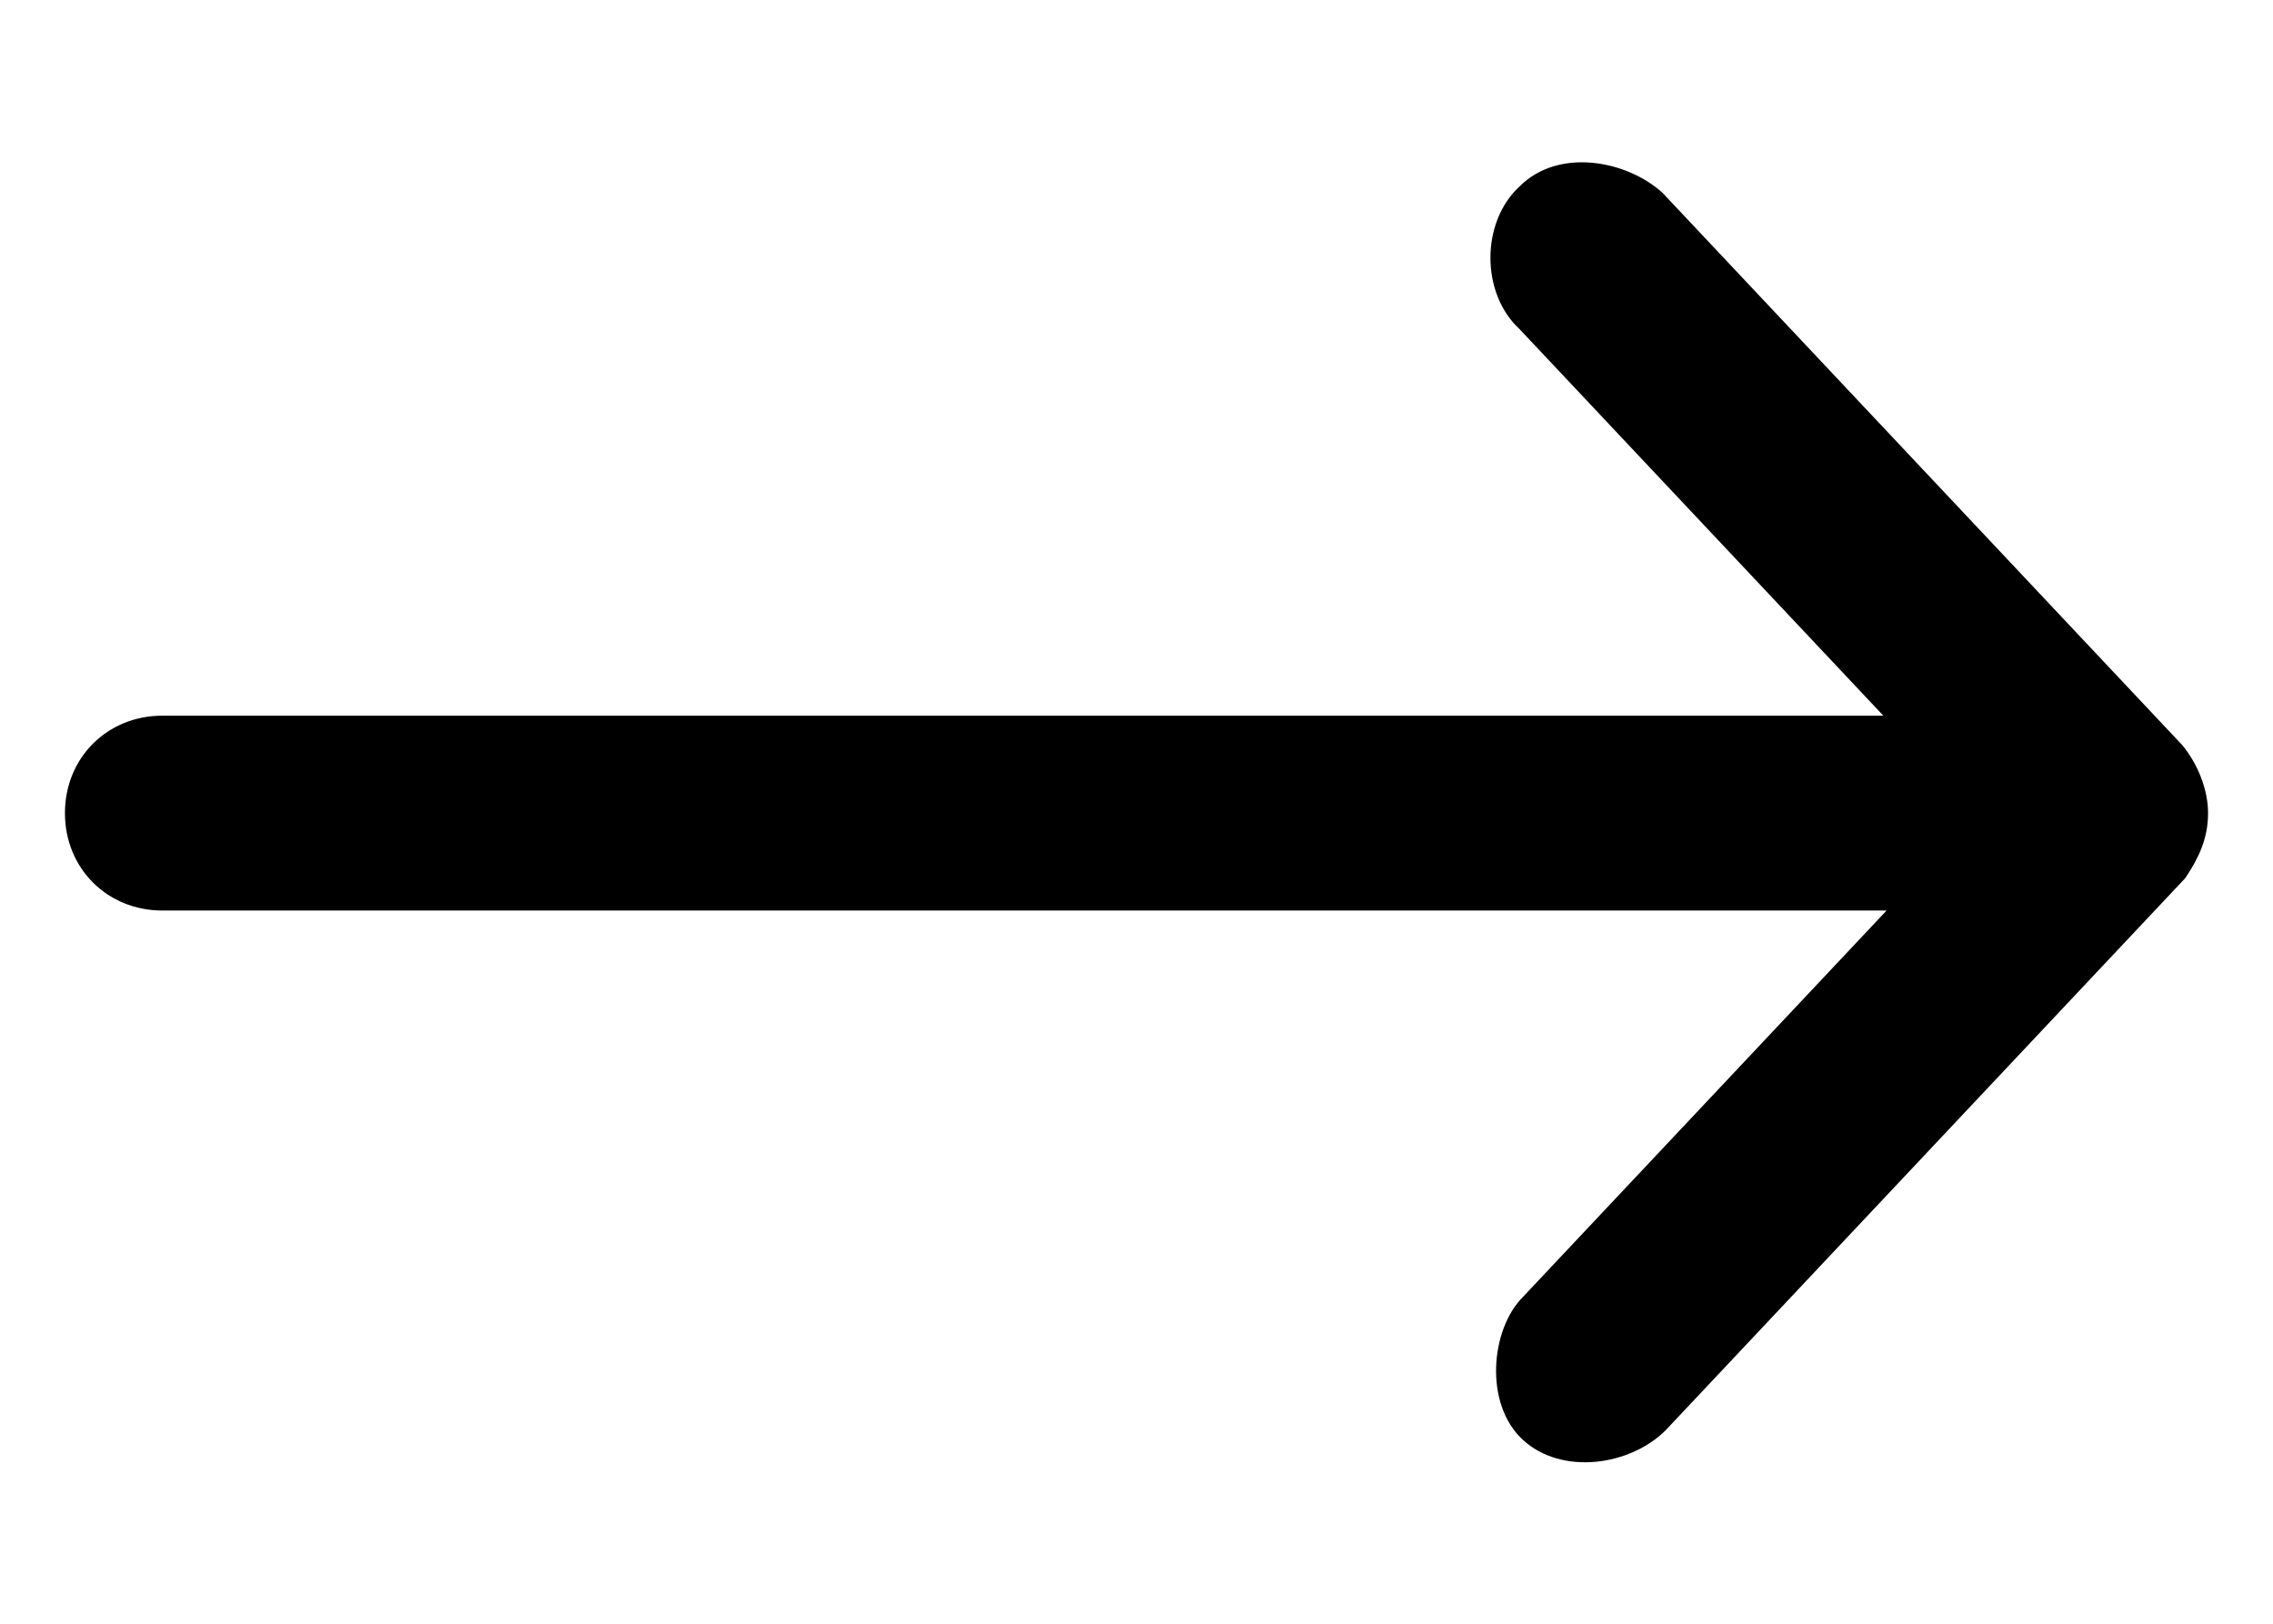 <?xml version="1.0" encoding="utf-8"?>
<!-- Generator: Adobe Illustrator 23.1.1, SVG Export Plug-In . SVG Version: 6.00 Build 0)  -->
<svg version="1.1"
	 id="Ebene_1" xmlns:cc="http://creativecommons.org/ns#" xmlns:dc="http://purl.org/dc/elements/1.1/" xmlns:inkscape="http://www.inkscape.org/namespaces/inkscape" xmlns:rdf="http://www.w3.org/1999/02/22-rdf-syntax-ns#" xmlns:sodipodi="http://sodipodi.sourceforge.net/DTD/sodipodi-0.dtd" xmlns:svg="http://www.w3.org/2000/svg"
	 xmlns="http://www.w3.org/2000/svg" xmlns:xlink="http://www.w3.org/1999/xlink" x="0px" y="0px" viewBox="0 0 70 50"
	 style="enable-background:new 0 0 70 50;" xml:space="preserve">
<g transform="translate(0,-952.362)">
	<path d="M68,977.4c0-0.7-0.3-1.5-0.8-2.1l-16-17c-1.1-1-3.2-1.4-4.4-0.2c-1.2,1.1-1.2,3.3,0,4.4l11.2,11.9H5c-1.7,0-3,1.3-3,3
		c0,1.7,1.3,3,3,3h53.1l-11.2,11.9c-1,1-1.2,3.3,0,4.4c1.2,1.1,3.3,0.8,4.4-0.3l16-17C67.7,978.8,68,978.2,68,977.4z"/>
</g>
</svg>
